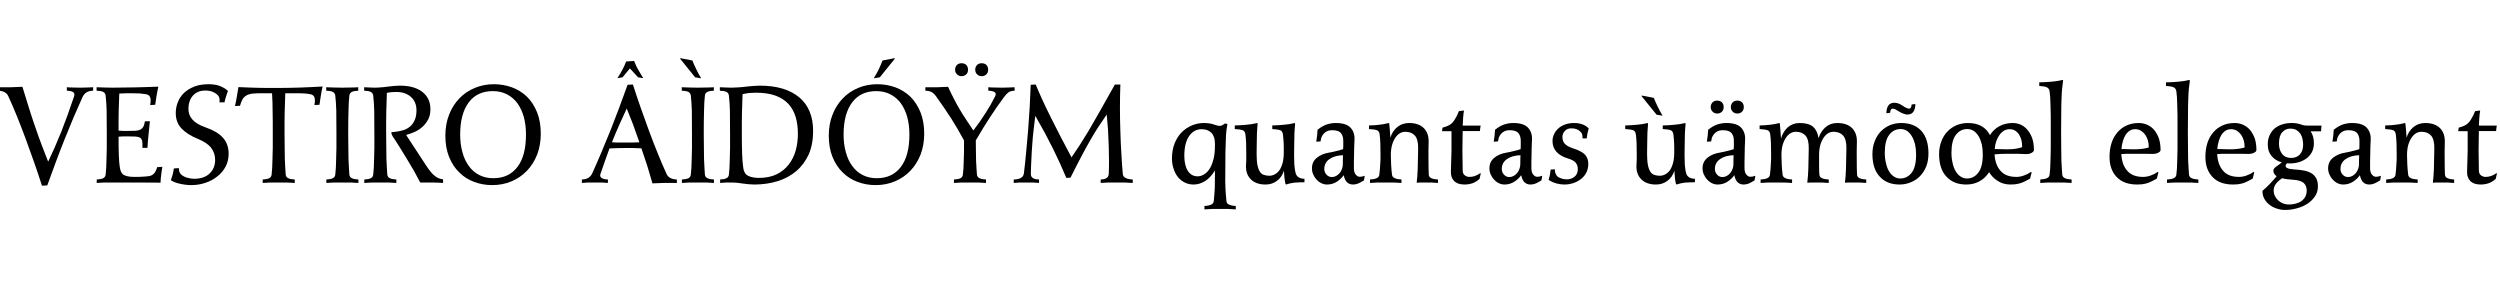 <svg width="17396" height="2000" viewBox="0 0 17396 2000" xmlns="http://www.w3.org/2000/svg">
    <defs/>
    <path fill="#000000" stroke="none" transform="matrix(1 0 0 -1 0 1270)" d="M 292 -22 C 275.333 30 257.333 83.667 238 139 C 218.667 194.333 199 249 179 303 C 159 357 138.667 409.667 118 461 C 97.333 511.667 77 558.667 57 602 C 45.667 626 21.333 638.333 -16 639 L -16 663 C 16 662.333 47.667 662.333 79 663 C 110.333 663.667 136 664.667 156 666 C 169.333 620.667 183.667 574.333 199 527 C 213.667 479 229 432.333 245 387 C 260.333 341 276 297.333 292 256 C 307.333 214.667 321.667 177.667 335 145 C 365.667 208.333 396 277.333 426 352 C 455.333 426 485.333 509 516 601 C 520 613 517.667 622.333 509 629 C 499.667 635 485 638.333 465 639 L 465 663 C 478.333 661.667 492.667 661 508 661 C 523.333 660.333 540.667 660 560 660 C 575.333 660 590 660.333 604 661 C 617.333 661 632 661.667 648 663 L 648 639 C 628.667 638.333 613.333 634.333 602 627 C 590 619.667 580.667 608.667 574 594 C 554 550 533.333 503 512 453 C 490.667 402.333 469.333 350.333 448 297 C 426.667 243.667 406 190 386 136 C 366 82 347 30 329 -20 L 292 -22 Z"/>
    <path fill="#000000" stroke="none" transform="matrix(1 0 0 -1 652 1270)" d="M 339 241 C 340.333 264.333 339.333 282 336 294 C 332 305.333 324.333 312.667 313 316 C 306.333 318 298 319.333 288 320 C 277.333 320.667 260.333 321 237 321 C 223.667 321 212.667 321 204 321 C 194.667 321 184.333 320.333 173 319 C 173 263 173.667 218.667 175 186 C 176.333 153.333 178.333 128.333 181 111 C 183.667 93 186.667 81 190 75 C 193.333 68.333 197 63 201 59 C 216.333 45.667 243.333 39 282 39 C 311.333 39 333.333 39.667 348 41 C 362.667 41.667 375.667 43 387 45 C 399 47 409.333 52.333 418 61 C 426.667 69 434.667 84.333 442 107 L 478 109 C 474.667 91.667 472 74 470 56 C 467.333 37.333 465.667 18.333 465 -1 C 414.333 -0.333 361.667 0 307 0 C 251.667 0 193.333 0 132 0 C 112 0 92.667 0 74 0 C 54.667 -0.667 37 -1.667 21 -3 L 21 21 C 40.333 21.667 55.333 24.667 66 30 C 76 34.667 81.667 43 83 55 C 84.333 69 85.667 84.667 87 102 C 87.667 119.333 88.333 139.333 89 162 C 89.667 184.667 90.333 210.667 91 240 C 91 269.333 91 302.667 91 340 C 91 405.333 90.667 459 90 501 C 88.667 542.333 86.333 577 83 605 C 81.667 617 75.667 625.667 65 631 C 54.333 635.667 39.333 638.333 20 639 L 20 663 C 37.333 661.667 55.333 661 74 661 C 92.667 660.333 112 660 132 660 C 162.667 660 190.333 660.333 215 661 C 239.667 661 264 661.333 288 662 C 312 662 337 662.667 363 664 C 388.333 664.667 417.333 665.667 450 667 C 444.667 644.333 440.333 622.333 437 601 C 433 579 430 559 428 541 L 393 539 C 397.667 565.667 397.333 584.333 392 595 C 386.667 605.667 378 612 366 614 C 350.667 616.667 335.333 618.667 320 620 C 304 620.667 286.333 621 267 621 C 253 621 239 621 225 621 C 211 620.333 195.333 619.667 178 619 C 177.333 599 176.667 579.333 176 560 C 175.333 540.667 174.667 520.667 174 500 C 173.333 479.333 173 457.667 173 435 C 173 412.333 173 387.667 173 361 C 184.333 359.667 194.667 359 204 359 C 212.667 359 223.667 359 237 359 C 261 359 278.333 359.333 289 360 C 299 360.667 307.333 362 314 364 C 325.333 367.333 334.667 373.667 342 383 C 348.667 391.667 353.333 406 356 426 L 391 426 C 387.667 396 384.667 366.333 382 337 C 378.667 307 376 275 374 241 L 339 241 Z"/>
    <path fill="#000000" stroke="none" transform="matrix(1 0 0 -1 1168 1270)" d="M 359 558 C 362.333 578.667 359 594.667 349 606 C 339 616.667 326.667 625 312 631 C 297.333 637 280.333 640 261 640 C 241 640 223.667 636.667 209 630 C 194.333 623.333 182.333 614.333 173 603 C 163 591.667 155.667 578.333 151 563 C 145.667 547.667 143 531.333 143 514 C 143 484 152.333 458.667 171 438 C 189.667 416.667 219 399 259 385 C 316.333 365 358 340.333 384 311 C 410 281.667 423 244.333 423 199 C 423 167 416 137.667 402 111 C 388 84.333 369 61.667 345 43 C 321 23.667 293.333 8.667 262 -2 C 230.667 -12.667 197.667 -18 163 -18 C 138.333 -18 112.667 -15 86 -9 C 59.333 -3.667 37.667 4.667 21 16 C 26.333 30.667 30.667 44.333 34 57 C 36.667 69 39.333 82.667 42 98 L 77 100 C 76.333 81.333 81 67 91 57 C 103.667 45.667 118.667 37.667 136 33 C 152.667 28.333 168.333 26 183 26 C 229 26 265 38.333 291 63 C 316.333 87.667 329 119 329 157 C 329 189 319.667 217.333 301 242 C 281.667 266 250.667 286.667 208 304 C 159.333 324 121.667 348 95 376 C 68.333 404 55 440 55 484 C 55 510.667 60 536 70 560 C 79.333 584 93.667 605.333 113 624 C 132.333 642 156.333 656.667 185 668 C 213.667 678.667 247 684 285 684 C 315.667 684 342.667 679.333 366 670 C 389.333 660 406.667 649 418 637 C 412.667 623 408.333 610.333 405 599 C 401 587 397.333 573.333 394 558 L 359 558 Z"/>
    <path fill="#000000" stroke="none" transform="matrix(1 0 0 -1 1640 1270)" d="M 411 -3 C 393.667 -1.667 375.667 -0.667 357 0 C 338.333 0 319 0 299 0 C 279 0 259.667 0 241 0 C 222.333 -0.667 204.667 -1.667 188 -3 L 188 21 C 207.333 21.667 222.333 24.667 233 30 C 243 34.667 248.667 43 250 55 C 251.333 69 252.667 84.667 254 102 C 254.667 119.333 255.333 139.333 256 162 C 256.667 184.667 257.333 210.667 258 240 C 258 269.333 258 302.667 258 340 C 258 370 258 397.333 258 422 C 258 446.667 257.667 470.333 257 493 C 256.333 515 256 536.667 256 558 C 255.333 578.667 254.333 599.667 253 621 L 171 621 C 146.333 621 126.333 620 111 618 C 95 615.333 82 610.667 72 604 C 61.333 597.333 53 588.667 47 578 C 41 566.667 35.333 552 30 534 L -5 532 C -0.333 551.333 4 573 8 597 C 12 620.333 15.667 642.667 19 664 C 44.333 662.667 68 661.667 90 661 C 111.333 660.333 132.667 659.667 154 659 C 175.333 658.333 197.667 658 221 658 C 244.333 658 270.333 658 299 658 C 329.667 658 357.667 658.333 383 659 C 407.667 659 432 659.667 456 661 C 479.333 661.667 503 662.667 527 664 C 551 664.667 577 666 605 668 C 599.667 645.333 595.333 623 592 601 C 588 579 585 559 583 541 L 548 539 C 552.667 565.667 552.333 584.333 547 595 C 541.667 605.667 533 612 521 614 C 513 615.333 505.333 616.667 498 618 C 490 618.667 481.667 619.333 473 620 C 463.667 620 453.667 620.333 443 621 C 431.667 621 418.667 621 404 621 L 345 621 C 344.333 599.667 343.667 578.667 343 558 C 342.333 536.667 341.667 515 341 493 C 340.333 470.333 340 446.667 340 422 C 340 397.333 340 370 340 340 C 340 302.667 340.333 269.333 341 240 C 341 210.667 341.333 184.667 342 162 C 342.667 139.333 343.667 119.333 345 102 C 345.667 84.667 346.667 69 348 55 C 349.333 43 355.333 34.667 366 30 C 376.667 24.667 391.667 21.667 411 21 L 411 -3 Z"/>
    <path fill="#000000" stroke="none" transform="matrix(1 0 0 -1 2250 1270)" d="M 244 -3 C 226.667 -1.667 208.667 -0.667 190 0 C 171.333 0 152 0 132 0 C 112 0 92.667 0 74 0 C 55.333 -0.667 37.667 -1.667 21 -3 L 21 21 C 40.333 21.667 55.333 24.667 66 30 C 76 34.667 81.667 43 83 55 C 84.333 69 85.667 84.667 87 102 C 87.667 119.333 88.333 139.333 89 162 C 89.667 184.667 90.333 210.667 91 240 C 91 269.333 91 302.667 91 340 C 91 405.333 90.667 459 90 501 C 88.667 542.333 86.333 577 83 605 C 81.667 617 75.667 625.667 65 631 C 54.333 635.667 39.333 638.333 20 639 L 20 663 C 37.333 661.667 55.333 661 74 661 C 92.667 660.333 112 660 132 660 C 152 660 171.333 660.333 190 661 C 208.667 661 226.333 661.667 243 663 L 243 639 C 223.667 638.333 209 635.667 199 631 C 188.333 625.667 182.333 617 181 605 C 177.667 577 175.667 542.333 175 501 C 173.667 459 173 405.333 173 340 C 173 302.667 173.333 269.333 174 240 C 174 210.667 174.333 184.667 175 162 C 175.667 139.333 176.667 119.333 178 102 C 178.667 84.667 179.667 69 181 55 C 182.333 43 188.333 34.667 199 30 C 209.667 24.667 224.667 21.667 244 21 L 244 -3 Z"/>
    <path fill="#000000" stroke="none" transform="matrix(1 0 0 -1 2514 1270)" d="M 244 -3 C 226.667 -1.667 208.667 -0.667 190 0 C 171.333 0 152 0 132 0 C 112 0 92.667 0 74 0 C 55.333 -0.667 37.667 -1.667 21 -3 L 21 21 C 40.333 21.667 55.333 24.667 66 30 C 76 34.667 81.667 43 83 55 C 84.333 69 85.667 84.667 87 102 C 87.667 119.333 88.333 139.333 89 162 C 89.667 184.667 90.333 210.667 91 240 C 91 269.333 91 302.667 91 340 C 91 405.333 90.667 459 90 501 C 88.667 542.333 86.333 577 83 605 C 81.667 617 75.667 625.667 65 631 C 54.333 635.667 39.333 638.333 20 639 L 20 663 C 37.333 661.667 51.333 661 62 661 C 72 660.333 82 660 92 660 C 107.333 660 121.667 660.667 135 662 C 148.333 662.667 164.333 664.333 183 667 C 199 669 213.667 670.667 227 672 C 240.333 673.333 254 674 268 674 C 297.333 674 325 671 351 665 C 377 658.333 399.667 648.333 419 635 C 438.333 621 453.667 603.667 465 583 C 475.667 562.333 481 537.667 481 509 C 481 481.667 475.667 458 465 438 C 453.667 417.333 440 400 424 386 C 407.333 371.333 389 359.667 369 351 C 349 342.333 330 335.667 312 331 L 450 120 C 462.667 100.667 474 85 484 73 C 494 61 503.667 51.667 513 45 C 521.667 37.667 530.667 32.333 540 29 C 548.667 25.667 558.333 23.333 569 22 L 569 -3 C 559.667 -2.333 548.333 -1.667 535 -1 C 521 -1 507 -0.667 493 0 C 478.333 0 463.667 0 449 0 C 434.333 0 421.333 0 410 0 C 398 23.333 384.333 49 369 77 C 353 104.333 336.333 132.333 319 161 C 301.667 189.667 284.333 218 267 246 C 249.667 274 233 299.667 217 323 L 208 346 L 212 350 L 251 355 C 266.333 357 282 360.667 298 366 C 313.333 371.333 327.667 379.667 341 391 C 353.667 402.333 364 417 372 435 C 380 453 384 475.667 384 503 C 384 541.667 371 572.667 345 596 C 319 618.667 286 630 246 630 C 233.333 630 221.667 629.667 211 629 C 200.333 627.667 189.333 626 178 624 C 177.333 602 176.667 580.667 176 560 C 175.333 539.333 174.667 517.667 174 495 C 173.333 472.333 173 448.333 173 423 C 173 397.667 173 370 173 340 C 173 302.667 173.333 269.333 174 240 C 174 210.667 174.333 184.667 175 162 C 175.667 139.333 176.667 119.333 178 102 C 178.667 84.667 179.667 69 181 55 C 182.333 43 188.333 34.667 199 30 C 209.667 24.667 224.667 21.667 244 21 L 244 -3 Z"/>
    <path fill="#000000" stroke="none" transform="matrix(1 0 0 -1 3044 1270)" d="M 55 326 C 55 379.333 63.667 428 81 472 C 97.667 515.333 121.333 553 152 585 C 182 616.333 217.667 640.667 259 658 C 300.333 675.333 345 684 393 684 C 437 684 479 676.667 519 662 C 558.333 647.333 593 625.667 623 597 C 652.333 567.667 675.667 531.667 693 489 C 710.333 445.667 719 396 719 340 C 719 287.333 710.667 239 694 195 C 676.667 151 653 113.333 623 82 C 592.333 50 556.333 25.333 515 8 C 473.667 -9.333 429 -18 381 -18 C 337 -18 295.333 -10.667 256 4 C 216 18.667 181.333 40.667 152 70 C 122 98.667 98.333 134.667 81 178 C 63.667 220.667 55 270 55 326 Z M 389 30 C 461 30 517 56.333 557 109 C 596.333 161 616 235.667 616 333 C 616 377.667 611 418.667 601 456 C 590.333 493.333 575.333 525.333 556 552 C 536 578.667 511.667 599.333 483 614 C 454.333 628.667 421.667 636 385 636 C 313 636 257.333 610 218 558 C 178 505.333 158 430.333 158 333 C 158 288.333 163.333 247.333 174 210 C 184 172.667 199 140.667 219 114 C 238.333 87.333 262.333 66.667 291 52 C 319.667 37.333 352.333 30 389 30 Z"/>
    <path fill="#000000" stroke="none" transform="matrix(1 0 0 -1 4033 1270)" d="M 197 -3 C 183.667 -1.667 169.667 -0.667 155 0 C 139.667 0 122.333 0 103 0 C 87.667 0 73.333 0 60 0 C 46.667 -0.667 32 -1.667 16 -3 L 16 21 C 35.333 21.667 50.667 25.667 62 33 C 73.333 40.333 82.333 51.333 89 66 C 109 110 129.667 157.333 151 208 C 172.333 258 193.667 309.667 215 363 C 235.667 416.333 256.333 470 277 524 C 297 578 316 630 334 680 L 371 682 C 387.667 630 405.667 576.333 425 521 C 444.333 465.667 464 411 484 357 C 504 303 524.333 250.667 545 200 C 565.667 148.667 586 101.333 606 58 C 611.333 46.667 619.667 38 631 32 C 642.333 25.333 657.667 21.667 677 21 L 677 -3 C 645 -2.333 613.667 -2.333 583 -3 C 552.333 -3.667 527 -4.667 507 -6 C 495.667 34 483.667 74.667 471 116 C 457.667 156.667 444 197.333 430 238 C 412 239.333 393.333 240 374 240 C 354 240 333.333 240 312 240 C 276.667 240 242 239 208 237 C 197.333 209 187 180.333 177 151 C 166.333 121.667 155.667 91 145 59 C 141 47 143.667 38 153 32 C 162.333 25.333 177 21.667 197 21 L 197 -3 Z M 312 278 C 330 278 347.667 278 365 278 C 382.333 278 399.333 278.667 416 280 C 400.667 324 385.667 366.333 371 407 C 355.667 447 341.333 483 328 515 C 310.667 478.333 293.667 441 277 403 C 259.667 364.333 242.333 323.333 225 280 C 238.333 278.667 251.333 278 264 278 C 276.667 278 292.667 278 312 278 Z M 299 732 L 263 726 C 270.333 738 277 748.667 283 758 C 288.333 767.333 293.333 776.333 298 785 C 302 793 306.333 801.667 311 811 C 315 819.667 319.333 830 324 842 L 379 846 C 383.667 834 388.333 823.333 393 814 C 397 804.667 401.667 795.667 407 787 C 411.667 777.667 417 768.333 423 759 C 428.333 749 435 738 443 726 L 407 732 L 350 794 L 299 732 Z"/>
    <path fill="#000000" stroke="none" transform="matrix(1 0 0 -1 4725 1270)" d="M 243 -3 C 225.667 -1.667 207.667 -0.667 189 0 C 170.333 0 151 0 131 0 C 111 0 91.667 0 73 0 C 54.333 -0.667 36.667 -1.667 20 -3 L 20 21 C 39.333 21.667 54.333 24.667 65 30 C 75 34.667 80.667 43 82 55 C 83.333 69 84.667 84.667 86 102 C 86.667 119.333 87.333 139.333 88 162 C 88.667 184.667 89.333 210.667 90 240 C 90 269.333 90 302.667 90 340 C 90 405.333 89.667 459 89 501 C 87.667 542.333 85.333 577 82 605 C 80.667 617 74.667 625.667 64 631 C 53.333 635.667 38.333 638.333 19 639 L 19 663 C 36.333 661.667 54.333 661 73 661 C 91.667 660.333 111 660 131 660 C 151 660 170.333 660.333 189 661 C 207.667 661 225.333 661.667 242 663 L 242 639 C 222.667 638.333 208 635.667 198 631 C 187.333 625.667 181.333 617 180 605 C 176.667 577 174.667 542.333 174 501 C 172.667 459 172 405.333 172 340 C 172 302.667 172.333 269.333 173 240 C 173 210.667 173.333 184.667 174 162 C 174.667 139.333 175.667 119.333 177 102 C 177.667 84.667 178.667 69 180 55 C 181.333 43 187.333 34.667 198 30 C 208.667 24.667 223.667 21.667 243 21 L 243 -3 Z M 10 865 L 93 849 C 101 828.333 110 808 120 788 C 129.333 768 140.667 747 154 725 L 112 732 L 7 862 L 10 865 Z"/>
    <path fill="#000000" stroke="none" transform="matrix(1 0 0 -1 4989 1270)" d="M 20 663 C 37.333 661.667 51.667 661 63 661 C 73.667 660.333 86.667 660 102 660 C 116 660 131.333 660.667 148 662 C 164 662.667 184.667 664.667 210 668 C 223.333 669.333 238 670.667 254 672 C 269.333 673.333 284.333 674 299 674 C 415.667 674 506.667 647 572 593 C 636.667 539 669 460.667 669 358 C 669 296 658.667 241.667 638 195 C 616.667 148.333 587.667 109.667 551 79 C 514.333 47.667 471 24.333 421 9 C 371 -6.333 317.333 -14 260 -14 C 249.333 -14 236.333 -13.333 221 -12 C 205.667 -10.667 191.333 -9 178 -7 C 167.333 -5.667 155.333 -4 142 -2 C 128.667 -0.667 117 0 107 0 C 91.667 0 77.667 0 65 0 C 52.333 -0.667 38 -1.667 22 -3 L 22 21 C 41.333 21.667 56 24.667 66 30 C 76 34.667 81.667 43 83 55 C 84.333 69 85.667 84.667 87 102 C 87.667 119.333 88.333 139.333 89 162 C 89.667 184.667 90.333 210.667 91 240 C 91 269.333 91 302.667 91 340 C 91 405.333 90.667 459 90 501 C 88.667 542.333 86.333 577 83 605 C 81.667 617 75.667 625.667 65 631 C 54.333 635.667 39.333 638.333 20 639 L 20 663 Z M 290 32 C 338.667 32 380.333 40.333 415 57 C 449 73.667 477 96.333 499 125 C 521 153 537.333 185.667 548 223 C 558 259.667 563 298.333 563 339 C 563 383 557.667 422.667 547 458 C 536.333 492.667 519.333 522.667 496 548 C 472.667 572.667 442.667 591.667 406 605 C 368.667 618.333 323.333 625 270 625 C 256.667 625 242 624.333 226 623 C 209.333 621 193.333 618.333 178 615 C 177.333 594.333 176.667 574 176 554 C 175.333 533.333 174.667 512 174 490 C 173.333 468 173 445 173 421 C 173 396.333 173 369.333 173 340 C 173 280.667 173.667 233.667 175 199 C 176.333 163.667 178.333 136.333 181 117 C 183 97 186 83.333 190 76 C 193.333 68 197 62 201 58 C 209 50 221 43.667 237 39 C 253 34.333 270.667 32 290 32 Z"/>
    <path fill="#000000" stroke="none" transform="matrix(1 0 0 -1 5713 1270)" d="M 54 326 C 54 379.333 62.667 428 80 472 C 96.667 515.333 120.333 553 151 585 C 181 616.333 216.667 640.667 258 658 C 299.333 675.333 344 684 392 684 C 436 684 478 676.667 518 662 C 557.333 647.333 592 625.667 622 597 C 651.333 567.667 674.667 531.667 692 489 C 709.333 445.667 718 396 718 340 C 718 287.333 709.667 239 693 195 C 675.667 151 652 113.333 622 82 C 591.333 50 555.333 25.333 514 8 C 472.667 -9.333 428 -18 380 -18 C 336 -18 294.333 -10.667 255 4 C 215 18.667 180.333 40.667 151 70 C 121 98.667 97.333 134.667 80 178 C 62.667 220.667 54 270 54 326 Z M 388 30 C 460 30 516 56.333 556 109 C 595.333 161 615 235.667 615 333 C 615 377.667 610 418.667 600 456 C 589.333 493.333 574.333 525.333 555 552 C 535 578.667 510.667 599.333 482 614 C 453.333 628.667 420.667 636 384 636 C 312 636 256.333 610 217 558 C 177 505.333 157 430.333 157 333 C 157 288.333 162.333 247.333 173 210 C 183 172.667 198 140.667 218 114 C 237.333 87.333 261.333 66.667 290 52 C 318.667 37.333 351.333 30 388 30 Z M 367 725 C 380.333 747 392 768 402 788 C 411.333 808 420 828.333 428 849 L 511 865 L 514 862 L 409 732 L 367 725 Z"/>
    <path fill="#000000" stroke="none" transform="matrix(1 0 0 -1 6440 1270)" d="M 421 -3 C 403.667 -1.667 385.667 -0.667 367 0 C 348.333 0 329 0 309 0 C 289 0 269.667 0 251 0 C 232.333 -0.667 214.667 -1.667 198 -3 L 198 21 C 217.333 21.667 232.333 24.667 243 30 C 253 34.667 258.667 43 260 55 C 261.333 67.667 262.667 81.667 264 97 C 264.667 111.667 265.333 128.667 266 148 C 266.667 166.667 267.333 188 268 212 C 268 236 268 263 268 293 C 252.667 321 237.667 347.667 223 373 C 208.333 397.667 193.333 422.333 178 447 C 162 471.667 145.333 496.667 128 522 C 110.667 547.333 92 574 72 602 C 64.667 612.667 55.667 621.333 45 628 C 33.667 634.667 18.333 638.333 -1 639 L -1 663 C 31 662.333 60 662.333 86 663 C 111.333 663.667 135 664.667 157 666 C 171 635.333 184.667 607.333 198 582 C 210.667 556.667 224 532.333 238 509 C 251.333 485.667 266 462.333 282 439 C 297.333 415 314.333 389.333 333 362 C 350.333 384.667 365.667 405.667 379 425 C 392.333 444.333 405 463.333 417 482 C 429 500.667 440.667 519.667 452 539 C 462.667 558.333 473.667 579 485 601 C 491 613 489.667 622.333 481 629 C 471.667 635 457 638.333 437 639 L 437 663 C 450.333 661.667 464.667 661 480 661 C 495.333 660.333 512.667 660 532 660 C 547.333 660 562 660.333 576 661 C 589.333 661 604 661.667 620 663 L 620 639 C 600.667 638.333 586.333 634.333 577 627 C 567 619.667 556.667 608.667 546 594 C 527.333 568.667 510.333 545 495 523 C 479.667 501 464.667 478.667 450 456 C 434.667 432.667 419 408 403 382 C 387 356 369.333 326.333 350 293 C 350 263 350.333 236 351 212 C 351 188 351.333 166.667 352 148 C 352.667 128.667 353.667 111.667 355 97 C 355.667 81.667 356.667 67.667 358 55 C 359.333 43 365.333 34.667 376 30 C 386.667 24.667 401.667 21.667 421 21 L 421 -3 Z M 251 740 C 237.667 740 227 744.333 219 753 C 210.333 761 206 771.667 206 785 C 206 798.333 210.333 809.333 219 818 C 227 826 237.667 830 251 830 C 264.333 830 275.333 826 284 818 C 292 809.333 296 798.333 296 785 C 296 771.667 292 761 284 753 C 275.333 744.333 264.333 740 251 740 Z M 391 740 C 377.667 740 367 744.333 359 753 C 350.333 761 346 771.667 346 785 C 346 798.333 350.333 809.333 359 818 C 367 826 377.667 830 391 830 C 404.333 830 415.333 826 424 818 C 432 809.333 436 798.333 436 785 C 436 771.667 432 761 424 753 C 415.333 744.333 404.333 740 391 740 Z"/>
    <path fill="#000000" stroke="none" transform="matrix(1 0 0 -1 7058 1270)" d="M 172 -3 C 158.667 -1.667 144.667 -0.667 130 0 C 115.333 0 99.667 0 83 0 C 67.667 0 53.333 0 40 0 C 26.667 -0.667 12 -1.667 -4 -3 L -4 21 C 40.667 21.667 64.333 36.667 67 66 C 72.333 109.333 77.333 156.333 82 207 C 86.667 257.667 91.333 309.667 96 363 C 100 416.333 103.667 470 107 524 C 109.667 578 112 630 114 680 L 149 682 C 175.667 616 210.667 539.667 254 453 C 297.333 365.667 345.333 273 398 175 C 417.333 203 436.333 231.333 455 260 C 473 288 493.333 320.667 516 358 C 538 395.333 563.667 440 593 492 C 622.333 543.333 658 606.667 700 682 L 738 682 C 736 630 735 576.333 735 521 C 735 465.667 736 411 738 357 C 739.333 303 741.667 250.667 745 200 C 747.667 148.667 751 101.333 755 58 C 756.333 46 763.333 37 776 31 C 788.667 25 804.667 21.667 824 21 L 824 -3 C 807.333 -1.667 789 -0.667 769 0 C 749 0 729 0 709 0 C 689 0 670 0 652 0 C 634 -0.667 617 -1.667 601 -3 L 601 21 C 620.333 21.667 634.333 25.333 643 32 C 651.667 38 656.333 47 657 59 C 658.333 83.667 659 113 659 147 C 659 181 658.333 217 657 255 C 655.667 292.333 654 330 652 368 C 649.333 405.333 646.333 440.333 643 473 C 621 441 601 411.333 583 384 C 565 356.667 547 327 529 295 C 510.333 263 490.333 226.667 469 186 C 447 144.667 421 94 391 34 L 362 32 C 347.333 66.667 332.333 101 317 135 C 301.667 168.333 285.333 202.667 268 238 C 250.667 272.667 232 308.667 212 346 C 192 382.667 170 422 146 464 C 141.333 429.333 137.333 396 134 364 C 130 331.333 127 298.667 125 266 C 122.333 233.333 120.333 200 119 166 C 117 132 115.667 96.333 115 59 C 115 47 119.333 38 128 32 C 136 25.333 150.667 21.667 172 21 L 172 -3 Z"/>
    <path fill="#000000" stroke="none" transform="matrix(1 0 0 -1 8119 1270)" d="M 335 84 C 315.667 52 293.333 27.667 268 11 C 242 -5.667 215 -14 187 -14 C 165 -14 145 -9.667 127 -1 C 108.333 7.667 92.333 20 79 36 C 65.667 52 55.333 71.333 48 94 C 40 116 36 140.667 36 168 C 36 206 42 240.333 54 271 C 66 301.667 82.333 327.667 103 349 C 123.667 369.667 147.333 385.667 174 397 C 200.667 408.333 228.333 414 257 414 C 270.333 414 284 413 298 411 C 311.333 409 324 405.667 336 401 C 348.667 396.333 359.333 394 368 394 C 378.667 394 391 399.667 405 411 L 422 407 C 419.333 391.667 417 376.667 415 362 C 413 346.667 411.667 326.667 411 302 C 409.667 277.333 408.667 245.333 408 206 C 407.333 166 407 114 407 50 C 406.333 20.667 406.667 -8 408 -36 C 409.333 -64.667 411.667 -95.667 415 -129 C 416.333 -141 422.667 -149.333 434 -154 C 445.333 -159.333 460.667 -162.333 480 -163 L 480 -187 C 463.333 -185.667 445.667 -184.667 427 -184 C 407.667 -184 389 -184 371 -184 C 353 -184 334.667 -184 316 -184 C 296.667 -184.667 278.667 -185.667 262 -187 L 262 -163 C 281.333 -162.333 296.667 -159.333 308 -154 C 319.333 -149.333 325.667 -141 327 -129 C 330.333 -95.667 332.667 -64.667 334 -36 C 334.667 -8 335 20.667 335 50 L 335 84 Z M 335 270 C 335 304 326.667 329.333 310 346 C 293.333 362.667 271 371 243 371 C 207 371 178 355.333 156 324 C 133.333 292 122 246 122 186 C 122 142 130 107.333 146 82 C 162 56 185 43 215 43 C 230.333 43 245.333 47.667 260 57 C 274.667 65.667 287.667 79 299 97 C 309.667 114.333 318.333 136.333 325 163 C 331.667 189 335 219.667 335 255 L 335 270 Z"/>
    <path fill="#000000" stroke="none" transform="matrix(1 0 0 -1 8588 1270)" d="M 4 397 C 32.667 397.667 60 399.333 86 402 C 112 404 136.667 408 160 414 L 163 409 C 161.667 396.333 160.667 383.333 160 370 C 158.667 356 158 341 158 325 C 157.333 308.333 157 290 157 270 C 156.333 249.333 156 226 156 200 C 156 167.333 158 141 162 121 C 166 101 171.667 85.667 179 75 C 186.333 63.667 195.667 56.333 207 53 C 218.333 49 231 47 245 47 C 257 47 269 50 281 56 C 292.333 61.333 303 70.333 313 83 C 322.333 95.667 330 112.333 336 133 C 342 153.667 345 179.333 345 210 C 345 224 345 236.667 345 248 C 345 258.667 344.667 269 344 279 C 343.333 288.333 342.667 297.667 342 307 C 341.333 315.667 340.333 325 339 335 C 337 350.333 330.667 360 320 364 C 308.667 368 290.333 370.667 265 372 L 265 397 C 293.667 397.667 321 399.333 347 402 C 373 404 397.667 408 421 414 L 424 409 C 422.667 396.333 421.667 383.667 421 371 C 419.667 358.333 419 344.667 419 330 C 418.333 314.667 418 297.333 418 278 C 417.333 258.667 417 236 417 210 L 417 185 C 417 168.333 417.333 154 418 142 C 418 129.333 418.667 118.667 420 110 C 420.667 100.667 421.667 92.667 423 86 C 424.333 78.667 426 71.333 428 64 C 435.333 39.333 455.667 26.667 489 26 L 489 2 C 474.333 2 461.333 1.667 450 1 C 438 0.333 427 -0.333 417 -1 C 407 -2.333 397.667 -4 389 -6 C 379.667 -8.667 370.333 -11.333 361 -14 L 357 -10 C 353.667 4 351.333 17.333 350 30 C 348.667 42.667 347.333 60 346 82 C 336.667 52 320.667 28.667 298 12 C 275.333 -5.333 248.667 -14 218 -14 C 174 -14 140 -2 116 22 C 92 45.333 80.667 77.667 82 119 C 82.667 132.333 83.333 143.667 84 153 C 84 161.667 84 169 84 175 C 84 181 84 186 84 190 C 84 193.333 84 196.667 84 200 C 84 228.667 83.667 253.333 83 274 C 82.333 294 80.667 314.333 78 335 C 76 350.333 69.667 360 59 364 C 47.667 368 29.333 370.667 4 372 L 4 397 Z"/>
    <path fill="#000000" stroke="none" transform="matrix(1 0 0 -1 9090 1270)" d="M 379 2 C 360.333 -8.667 342.333 -14 325 -14 C 309 -14 295.667 -9.333 285 0 C 273.667 9.333 265.333 26.333 260 51 C 248.667 34.333 233 19.333 213 6 C 192.333 -7.333 169.333 -14 144 -14 C 130.667 -14 117.667 -11 105 -5 C 92.333 1 81.333 9.333 72 20 C 62 30 54 42 48 56 C 42 69.333 39 83.667 39 99 C 39 129.667 50.667 154.333 74 173 C 96.667 191 124.667 202.667 158 208 C 174 210.667 191 214.333 209 219 C 227 223 242.667 227.333 256 232 C 256 239.333 256.333 247 257 255 C 257 262.333 257 270.667 257 280 C 258.333 305.333 253.667 325.667 243 341 C 231.667 356.333 211 364 181 364 C 173 364 164.333 363 155 361 C 145.667 358.333 137.333 354 130 348 C 122 342 115.333 334 110 324 C 104 314 100.333 301.333 99 286 L 69 284 C 71 297.333 73 311.667 75 327 C 76.333 342.333 77.333 355.667 78 367 C 99.333 384.333 120.667 396.667 142 404 C 162.667 410.667 183.667 414 205 414 C 254.333 414 289 402.667 309 380 C 329 357.333 337.667 328.333 335 293 C 334.333 277.667 333.667 261.667 333 245 C 332.333 227.667 332 210.333 332 193 C 331.333 175.667 331 158.667 331 142 C 331 125.333 331 110 331 96 C 331.667 76.667 336.333 62.667 345 54 C 353 44.667 361.333 40 370 40 C 376 40 381.333 40.333 386 41 C 390.667 41.667 396 43.667 402 47 L 406 43 L 401 15 L 379 2 Z M 178 38 C 188.667 38 198.667 40.667 208 46 C 216.667 50.667 224.667 57.333 232 66 C 238.667 74 244 83.667 248 95 C 252 105.667 254 117 254 129 C 254 137 254 146 254 156 C 254 166 254.333 177.333 255 190 C 215.667 188.667 184.333 179.667 161 163 C 137 146.333 125 123.333 125 94 C 125 78.667 130 65.667 140 55 C 150 43.667 162.667 38 178 38 Z"/>
    <path fill="#000000" stroke="none" transform="matrix(1 0 0 -1 9516 1270)" d="M 236 -3 C 218.667 -1.667 200.667 -0.667 182 0 C 162.667 0 144 0 126 0 C 108 0 89.667 0 71 0 C 51.667 -0.667 33.667 -1.667 17 -3 L 17 21 C 36.333 21.667 51.667 24.667 63 30 C 74.333 34.667 80.667 43 82 55 C 83.333 69 84.667 81.667 86 93 C 86.667 104.333 87.333 115.333 88 126 C 88.667 136.667 89.333 148 90 160 C 90 172 90 185.333 90 200 C 90 222.667 89.667 245.667 89 269 C 88.333 292.333 86.667 314.333 84 335 C 82 350.333 75.667 360 65 364 C 53.667 368 35.333 370.667 10 372 L 10 397 C 38.667 397.667 63 399.333 83 402 C 103 404 124.667 408 148 414 L 151 409 C 152.333 396.333 153.667 381.667 155 365 C 156.333 348.333 157.667 330.667 159 312 C 167.667 342 183.667 366.667 207 386 C 229.667 404.667 257 414 289 414 C 333 414 367 402.333 391 379 C 415 355 426.333 322.333 425 281 C 423.667 237 423.333 195.333 424 156 C 424 116.667 424.667 83 426 55 C 426.667 43 432.667 34.667 444 30 C 455.333 24.667 470.667 21.667 490 21 L 490 -3 C 473.333 -1.667 457.333 -0.667 442 0 C 426.667 0 410 0 392 0 C 383.333 0 375 0 367 0 C 359 0 351.333 -0.667 344 -2 L 342 2 C 345.333 25.333 347.667 56.333 349 95 C 350.333 133 351.333 180.333 352 237 C 352.667 279 345 309 329 327 C 313 344.333 290.667 353 262 353 C 250 353 238.333 350 227 344 C 215 337.333 204.333 327.333 195 314 C 185 300 177 283 171 263 C 165 242.333 162 218 162 190 C 162 170.667 162.667 149 164 125 C 165.333 100.333 167.333 77 170 55 C 171.333 43 178 34.667 190 30 C 201.333 24.667 216.667 21.667 236 21 L 236 -3 Z"/>
    <path fill="#000000" stroke="none" transform="matrix(1 0 0 -1 10012 1270)" d="M 283 25 C 267.667 11 251.333 1 234 -5 C 216.667 -11 198 -14 178 -14 C 146 -14 122 -5.667 106 11 C 90 27.667 82.667 49.333 84 76 C 86 124 87.333 172.333 88 221 C 88.667 269.667 88.667 315 88 357 L 22 357 L 26 382 C 43.333 386 59.333 392 74 400 C 86.667 407.333 98.667 419.667 110 437 C 121.333 454.333 131.333 474.333 140 497 L 175 501 C 172.333 485.667 170.333 468.667 169 450 C 167.667 431.333 166.667 413.333 166 396 L 291 396 C 289.667 390.667 288.667 385 288 379 C 287.333 372.333 286.667 365.333 286 358 L 166 358 C 165.333 338.667 165 317.667 165 295 C 164.333 271.667 164 248 164 224 C 164 200 164.333 176 165 152 C 165 128 165.333 105 166 83 C 166.667 66.333 172 55 182 49 C 191.333 42.333 201.333 39 212 39 C 225.333 39 238 41 250 45 C 262 49 274.667 55.667 288 65 L 292 63 L 283 25 Z"/>
    <path fill="#000000" stroke="none" transform="matrix(1 0 0 -1 10325 1270)" d="M 379 2 C 360.333 -8.667 342.333 -14 325 -14 C 309 -14 295.667 -9.333 285 0 C 273.667 9.333 265.333 26.333 260 51 C 248.667 34.333 233 19.333 213 6 C 192.333 -7.333 169.333 -14 144 -14 C 130.667 -14 117.667 -11 105 -5 C 92.333 1 81.333 9.333 72 20 C 62 30 54 42 48 56 C 42 69.333 39 83.667 39 99 C 39 129.667 50.667 154.333 74 173 C 96.667 191 124.667 202.667 158 208 C 174 210.667 191 214.333 209 219 C 227 223 242.667 227.333 256 232 C 256 239.333 256.333 247 257 255 C 257 262.333 257 270.667 257 280 C 258.333 305.333 253.667 325.667 243 341 C 231.667 356.333 211 364 181 364 C 173 364 164.333 363 155 361 C 145.667 358.333 137.333 354 130 348 C 122 342 115.333 334 110 324 C 104 314 100.333 301.333 99 286 L 69 284 C 71 297.333 73 311.667 75 327 C 76.333 342.333 77.333 355.667 78 367 C 99.333 384.333 120.667 396.667 142 404 C 162.667 410.667 183.667 414 205 414 C 254.333 414 289 402.667 309 380 C 329 357.333 337.667 328.333 335 293 C 334.333 277.667 333.667 261.667 333 245 C 332.333 227.667 332 210.333 332 193 C 331.333 175.667 331 158.667 331 142 C 331 125.333 331 110 331 96 C 331.667 76.667 336.333 62.667 345 54 C 353 44.667 361.333 40 370 40 C 376 40 381.333 40.333 386 41 C 390.667 41.667 396 43.667 402 47 L 406 43 L 401 15 L 379 2 Z M 178 38 C 188.667 38 198.667 40.667 208 46 C 216.667 50.667 224.667 57.333 232 66 C 238.667 74 244 83.667 248 95 C 252 105.667 254 117 254 129 C 254 137 254 146 254 156 C 254 166 254.333 177.333 255 190 C 215.667 188.667 184.333 179.667 161 163 C 137 146.333 125 123.333 125 94 C 125 78.667 130 65.667 140 55 C 150 43.667 162.667 38 178 38 Z"/>
    <path fill="#000000" stroke="none" transform="matrix(1 0 0 -1 10751 1270)" d="M 261 307 C 261 316.333 260.333 325 259 333 C 257 340.333 253.333 346.667 248 352 C 239.333 360.667 230 367 220 371 C 210 375 197.667 377 183 377 C 163.667 377 148.667 371 138 359 C 126.667 347 121 333 121 317 C 121 295.667 127 279.333 139 268 C 150.333 256.667 168.667 246.667 194 238 C 235.333 224.667 263.667 209.667 279 193 C 293.667 175.667 301 154.667 301 130 C 301 108 296.667 88 288 70 C 278.667 52 266.333 37 251 25 C 235 12.333 217 2.667 197 -4 C 177 -10.667 156 -14 134 -14 C 115.333 -14 96.667 -11.333 78 -6 C 59.333 -0.667 41.667 7.333 25 18 C 32.333 42 37 66 39 90 L 68 92 C 68 78.667 70.333 67.667 75 59 C 79 49.667 83.667 43.333 89 40 C 107.667 28 128.667 22 152 22 C 172.667 22 190.667 28.333 206 41 C 220.667 53 228 70.667 228 94 C 228 111.333 223 126 213 138 C 203 150 185.333 159.667 160 167 C 88 189 52 229.667 52 289 C 52 305.667 55.667 321.667 63 337 C 69.667 351.667 79.667 365 93 377 C 105.667 388.333 121.333 397.333 140 404 C 158.667 410.667 179.667 414 203 414 C 224.333 414 244 410.667 262 404 C 280 396.667 294 387.333 304 376 C 296.667 352.667 292 329.667 290 307 L 261 307 Z"/>
    <path fill="#000000" stroke="none" transform="matrix(1 0 0 -1 11306 1270)" d="M 3 397 C 31.667 397.667 59 399.333 85 402 C 111 404 135.667 408 159 414 L 162 409 C 160.667 396.333 159.667 383.333 159 370 C 157.667 356 157 341 157 325 C 156.333 308.333 156 290 156 270 C 155.333 249.333 155 226 155 200 C 155 167.333 157 141 161 121 C 165 101 170.667 85.667 178 75 C 185.333 63.667 194.667 56.333 206 53 C 217.333 49 230 47 244 47 C 256 47 268 50 280 56 C 291.333 61.333 302 70.333 312 83 C 321.333 95.667 329 112.333 335 133 C 341 153.667 344 179.333 344 210 C 344 224 344 236.667 344 248 C 344 258.667 343.667 269 343 279 C 342.333 288.333 341.667 297.667 341 307 C 340.333 315.667 339.333 325 338 335 C 336 350.333 329.667 360 319 364 C 307.667 368 289.333 370.667 264 372 L 264 397 C 292.667 397.667 320 399.333 346 402 C 372 404 396.667 408 420 414 L 423 409 C 421.667 396.333 420.667 383.667 420 371 C 418.667 358.333 418 344.667 418 330 C 417.333 314.667 417 297.333 417 278 C 416.333 258.667 416 236 416 210 L 416 185 C 416 168.333 416.333 154 417 142 C 417 129.333 417.667 118.667 419 110 C 419.667 100.667 420.667 92.667 422 86 C 423.333 78.667 425 71.333 427 64 C 434.333 39.333 454.667 26.667 488 26 L 488 2 C 473.333 2 460.333 1.667 449 1 C 437 0.333 426 -0.333 416 -1 C 406 -2.333 396.667 -4 388 -6 C 378.667 -8.667 369.333 -11.333 360 -14 L 356 -10 C 352.667 4 350.333 17.333 349 30 C 347.667 42.667 346.333 60 345 82 C 335.667 52 319.667 28.667 297 12 C 274.333 -5.333 247.667 -14 217 -14 C 173 -14 139 -2 115 22 C 91 45.333 79.667 77.667 81 119 C 81.667 132.333 82.333 143.667 83 153 C 83 161.667 83 169 83 175 C 83 181 83 186 83 190 C 83 193.333 83 196.667 83 200 C 83 228.667 82.667 253.333 82 274 C 81.333 294 79.667 314.333 77 335 C 75 350.333 68.667 360 58 364 C 46.667 368 28.333 370.667 3 372 L 3 397 Z M 119 605 L 202 589 C 210 568.333 219 548 229 528 C 238.333 508 249.667 487 263 465 L 221 472 L 116 602 L 119 605 Z"/>
    <path fill="#000000" stroke="none" transform="matrix(1 0 0 -1 11808 1270)" d="M 379 2 C 360.333 -8.667 342.333 -14 325 -14 C 309 -14 295.667 -9.333 285 0 C 273.667 9.333 265.333 26.333 260 51 C 248.667 34.333 233 19.333 213 6 C 192.333 -7.333 169.333 -14 144 -14 C 130.667 -14 117.667 -11 105 -5 C 92.333 1 81.333 9.333 72 20 C 62 30 54 42 48 56 C 42 69.333 39 83.667 39 99 C 39 129.667 50.667 154.333 74 173 C 96.667 191 124.667 202.667 158 208 C 174 210.667 191 214.333 209 219 C 227 223 242.667 227.333 256 232 C 256 239.333 256.333 247 257 255 C 257 262.333 257 270.667 257 280 C 258.333 305.333 253.667 325.667 243 341 C 231.667 356.333 211 364 181 364 C 173 364 164.333 363 155 361 C 145.667 358.333 137.333 354 130 348 C 122 342 115.333 334 110 324 C 104 314 100.333 301.333 99 286 L 69 284 C 71 297.333 73 311.667 75 327 C 76.333 342.333 77.333 355.667 78 367 C 99.333 384.333 120.667 396.667 142 404 C 162.667 410.667 183.667 414 205 414 C 254.333 414 289 402.667 309 380 C 329 357.333 337.667 328.333 335 293 C 334.333 277.667 333.667 261.667 333 245 C 332.333 227.667 332 210.333 332 193 C 331.333 175.667 331 158.667 331 142 C 331 125.333 331 110 331 96 C 331.667 76.667 336.333 62.667 345 54 C 353 44.667 361.333 40 370 40 C 376 40 381.333 40.333 386 41 C 390.667 41.667 396 43.667 402 47 L 406 43 L 401 15 L 379 2 Z M 125 94 C 125 78.667 130 65.667 140 55 C 150 43.667 162.667 38 178 38 C 188.667 38 198.667 40.667 208 46 C 216.667 50.667 224.667 57.333 232 66 C 238.667 74 244 83.667 248 95 C 252 105.667 254 117 254 129 C 254 137 254 146 254 156 C 254 166 254.333 177.333 255 190 C 215.667 188.667 184.333 179.667 161 163 C 137 146.333 125 123.333 125 94 Z M 141 480 C 127.667 480 117 484.333 109 493 C 100.333 501 96 511.667 96 525 C 96 538.333 100.333 549.333 109 558 C 117 566 127.667 570 141 570 C 154.333 570 165.333 566 174 558 C 182 549.333 186 538.333 186 525 C 186 511.667 182 501 174 493 C 165.333 484.333 154.333 480 141 480 Z M 281 480 C 267.667 480 257 484.333 249 493 C 240.333 501 236 511.667 236 525 C 236 538.333 240.333 549.333 249 558 C 257 566 267.667 570 281 570 C 294.333 570 305.333 566 314 558 C 322 549.333 326 538.333 326 525 C 326 511.667 322 501 314 493 C 305.333 484.333 294.333 480 281 480 Z"/>
    <path fill="#000000" stroke="none" transform="matrix(1 0 0 -1 12234 1270)" d="M 236 -3 C 218.667 -1.667 200.667 -0.667 182 0 C 162.667 0 144 0 126 0 C 108 0 89.667 0 71 0 C 51.667 -0.667 33.667 -1.667 17 -3 L 17 21 C 36.333 21.667 51.667 24.667 63 30 C 74.333 34.667 80.667 43 82 55 C 83.333 69 84.667 81.667 86 93 C 86.667 104.333 87.333 115.333 88 126 C 88.667 136.667 89.333 148 90 160 C 90 172 90 185.333 90 200 C 90 222.667 89.667 245.667 89 269 C 88.333 292.333 86.667 314.333 84 335 C 82 350.333 75.667 360 65 364 C 53.667 368 35.333 370.667 10 372 L 10 397 C 38.667 397.667 63 399.333 83 402 C 103 404 124.667 408 148 414 L 151 409 C 152.333 395.667 153.667 380 155 362 C 156.333 344 157.667 325.333 159 306 C 168.333 338.667 184.333 365 207 385 C 229.667 404.333 257 414 289 414 C 330.333 414 361.333 405.333 382 388 C 402 370.667 414.667 344.333 420 309 C 430.667 341 447.333 366.667 470 386 C 492 404.667 519 414 551 414 C 595 414 629 402.333 653 379 C 677 355 688.333 322.333 687 281 C 685.667 237 685.333 195.333 686 156 C 686 116.667 686.667 83 688 55 C 688.667 43 694.667 34.667 706 30 C 717.333 24.667 732.667 21.667 752 21 L 752 -3 C 735.333 -1.667 719.333 -0.667 704 0 C 688.667 0 672 0 654 0 C 645.333 0 637 0 629 0 C 621 0 613.333 -0.667 606 -2 L 604 2 C 607.333 25.333 609.667 56.333 611 95 C 612.333 133 613.333 180.333 614 237 C 614.667 279 607 309 591 327 C 575 344.333 552.667 353 524 353 C 512 353 500.333 350 489 344 C 477 337.333 466.333 327.333 457 314 C 447 300 439 283 433 263 C 427 242.333 424 218 424 190 C 423.333 164 423.333 139.667 424 117 C 424 93.667 424.667 73 426 55 C 426.667 43 433 34.667 445 30 C 456.333 24.667 471.667 21.667 491 21 L 491 -3 C 473.667 -1.667 457.333 -0.667 442 0 C 426.667 0 410 0 392 0 C 383.333 0 375 0 367 0 C 359 0 351.333 -0.667 344 -2 L 342 2 C 345.333 25.333 347.667 56.333 349 95 C 350.333 133 351.333 180.333 352 237 C 352.667 279 345 309 329 327 C 313 344.333 290.667 353 262 353 C 250 353 238.333 350 227 344 C 215 337.333 204.333 327.333 195 314 C 185 300 177 283 171 263 C 165 242.333 162 218 162 190 C 162 170.667 162.667 149 164 125 C 165.333 100.333 167.333 77 170 55 C 171.333 43 178 34.667 190 30 C 201.333 24.667 216.667 21.667 236 21 L 236 -3 Z"/>
    <path fill="#000000" stroke="none" transform="matrix(1 0 0 -1 12992 1270)" d="M 37 198 C 37 230.667 42.333 260.333 53 287 C 63 313.667 77 336.333 95 355 C 113 373.667 134.333 388.333 159 399 C 183.667 409 210 414 238 414 C 296.667 414 343 396 377 360 C 410.333 323.333 427 270.667 427 202 C 427 169.333 422 139.667 412 113 C 401.333 86.333 387 63.667 369 45 C 351 26.333 329.667 12 305 2 C 280.333 -8.667 254 -14 226 -14 C 167.333 -14 121.333 4.333 88 41 C 54 77 37 129.333 37 198 Z M 231 28 C 263 28 289.333 41.333 310 68 C 330.667 94.667 341 136.333 341 193 C 341 219 338.667 243 334 265 C 328.667 286.333 321.333 305 312 321 C 302.667 337 291.333 349.667 278 359 C 264.667 367.667 249.667 372 233 372 C 201 372 174.667 358.667 154 332 C 133.333 305.333 123 263.667 123 207 C 123 181 125.667 157.333 131 136 C 135.667 114 142.667 95 152 79 C 161.333 63 172.667 50.667 186 42 C 199.333 32.667 214.333 28 231 28 Z M 336 546 C 334.667 497.333 316.333 473 281 473 C 273.667 473 265.333 474.667 256 478 C 246.667 480.667 236 485.667 224 493 C 212.667 500.333 203.667 505.667 197 509 C 189.667 512.333 183.333 514 178 514 C 173.333 514 169.667 512.333 167 509 C 163.667 505 161.333 497 160 485 L 134 482 C 135.333 530.667 153.667 555 189 555 C 197 555 205.667 553.667 215 551 C 224.333 548.333 234.667 543 246 535 C 266.667 521 282 514 292 514 C 296.667 514 300.667 516 304 520 C 306.667 523.333 308.667 531 310 543 L 336 546 Z"/>
    <path fill="#000000" stroke="none" transform="matrix(1 0 0 -1 13455 1270)" d="M 637 9 C 621.667 1 606.667 -4.667 592 -8 C 577.333 -12 558.333 -14 535 -14 C 501 -14 471.333 -5.667 446 11 C 420.667 27 400.667 47.333 386 72 C 368.667 44.667 346.667 23.667 320 9 C 292.667 -6.333 261.667 -14 227 -14 C 168.333 -14 122.333 4.333 89 41 C 55 77 38 129.333 38 198 C 38 230.667 43.333 260.333 54 287 C 64 313.667 78 336.333 96 355 C 114 373.667 135.333 388.333 160 399 C 184.667 409 211 414 239 414 C 311.667 414 362.667 386 392 330 C 407.333 355.333 428.667 375.667 456 391 C 483.333 406.333 515 414 551 414 C 571.667 414 591 409.667 609 401 C 626.333 392.333 641.667 380 655 364 C 668.333 347.333 679 327.667 687 305 C 694.333 281.667 698 255.333 698 226 C 698 218.667 692.333 212 681 206 C 669.667 199.333 655 196.667 637 198 C 617 199.333 597.667 200 579 200 C 560.333 200 538.667 200 514 200 C 496.667 200 481 199.667 467 199 C 452.333 198.333 438 197.333 424 196 C 426.667 148 440.333 110 465 82 C 489 53.333 526 39 576 39 C 593.333 39 611 42.333 629 49 C 646.333 55 662.667 63.333 678 74 L 682 70 L 671 27 L 637 9 Z M 232 28 C 264 28 290.333 41.667 311 69 C 331.667 95.667 342 137.333 342 194 C 342 220 339.667 244 335 266 C 329.667 287.333 322.333 306 313 322 C 303.667 337.333 292.333 349.667 279 359 C 265.667 367.667 250.667 372 234 372 C 202 372 175.667 358.667 155 332 C 134.333 305.333 124 263.667 124 207 C 124 181 126.667 157.333 132 136 C 136.667 114 143.667 95 153 79 C 162.333 63 173.667 50.667 187 42 C 200.333 32.667 215.333 28 232 28 Z M 425 233 C 439 232.333 453.333 232 468 232 C 482 231.333 496.333 231 511 231 C 554.333 231 589.333 236 616 246 C 616 263.333 614.333 279.667 611 295 C 607 309.667 601.333 322.667 594 334 C 586.667 345.333 577.667 354.333 567 361 C 556.333 367.667 543.667 371 529 371 C 515 371 502 367.667 490 361 C 478 353.667 467.667 344 459 332 C 449.667 319.333 442 304.667 436 288 C 430 270.667 426.333 252.333 425 233 Z"/>
    <path fill="#000000" stroke="none" transform="matrix(1 0 0 -1 14188 1270)" d="M 227 -3 C 210.333 -1.667 192.667 -0.667 174 0 C 154.667 0 136 0 118 0 C 100 0 81.667 0 63 0 C 43.667 -0.667 25.667 -1.667 9 -3 L 9 21 C 28.333 21.667 43.667 24.667 55 30 C 66.333 34.667 72.667 43 74 55 C 75.333 69 76.667 83.333 78 98 C 78.667 112.667 79.333 131 80 153 C 80.667 174.333 81.333 200.667 82 232 C 82 263.333 82 302.667 82 350 C 82 395.333 82 433.667 82 465 C 81.333 495.667 80.667 521.667 80 543 C 79.333 563.667 78.667 581 78 595 C 76.667 609 75.333 622 74 634 C 72.667 646.667 66.667 656 56 662 C 45.333 667.333 27.333 670.667 2 672 L 2 697 C 36 697.667 66 699.333 92 702 C 117.333 704 141.667 708 165 714 L 168 709 C 165.333 691 163 672.333 161 653 C 159 633 157.667 609.333 157 582 C 155.667 554.667 155 522.667 155 486 C 154.333 448.667 154 403.333 154 350 C 154 302.667 154.333 263.333 155 232 C 155 200.667 155.333 174.333 156 153 C 156.667 131 157.667 112.667 159 98 C 159.667 83.333 160.667 69 162 55 C 163.333 43 169.667 34.667 181 30 C 192.333 24.667 207.667 21.667 227 21 L 227 -3 Z"/>
    <path fill="#000000" stroke="none" transform="matrix(1 0 0 -1 14643 1270)" d="M 331 9 C 315.667 1 300.667 -4.667 286 -8 C 271.333 -12 252.333 -14 229 -14 C 166.333 -14 118.667 3.333 86 38 C 52.667 72.667 36 119.333 36 178 C 36 213.333 40.667 245.667 50 275 C 59.333 303.667 73 328.333 91 349 C 108.333 369.667 129.667 385.667 155 397 C 179.667 408.333 207.667 414 239 414 C 261 414 281.333 409.667 300 401 C 318.667 392.333 334.667 380 348 364 C 361.333 347.333 372 327.667 380 305 C 387.333 281.667 391 255.333 391 226 C 391 218.667 385.333 212.333 374 207 C 362.667 201 348 198.333 330 199 C 310 199.667 291 200 273 200 C 254.333 200 232.667 200 208 200 C 190 200 174 200 160 200 C 146 199.333 132 198.667 118 198 C 120.667 148.667 134.333 110 159 82 C 183 53.333 220 39 270 39 C 287.333 39 305 42.333 323 49 C 340.333 55 356.667 63.333 372 74 L 376 70 L 365 27 L 331 9 Z M 119 233 C 133 232.333 147.333 232 162 232 C 176 231.333 190.333 231 205 231 C 248.333 231 283 235.333 309 244 C 309 261.333 307 277.667 303 293 C 298.333 308.333 292 321.667 284 333 C 275.333 344.333 265.333 353.667 254 361 C 242 367.667 228.667 371 214 371 C 200 371 187.667 367.667 177 361 C 165.667 353.667 156 344 148 332 C 140 319.333 133.667 304.667 129 288 C 123.667 270.667 120.333 252.333 119 233 Z"/>
    <path fill="#000000" stroke="none" transform="matrix(1 0 0 -1 15070 1270)" d="M 227 -3 C 210.333 -1.667 192.667 -0.667 174 0 C 154.667 0 136 0 118 0 C 100 0 81.667 0 63 0 C 43.667 -0.667 25.667 -1.667 9 -3 L 9 21 C 28.333 21.667 43.667 24.667 55 30 C 66.333 34.667 72.667 43 74 55 C 75.333 69 76.667 83.333 78 98 C 78.667 112.667 79.333 131 80 153 C 80.667 174.333 81.333 200.667 82 232 C 82 263.333 82 302.667 82 350 C 82 395.333 82 433.667 82 465 C 81.333 495.667 80.667 521.667 80 543 C 79.333 563.667 78.667 581 78 595 C 76.667 609 75.333 622 74 634 C 72.667 646.667 66.667 656 56 662 C 45.333 667.333 27.333 670.667 2 672 L 2 697 C 36 697.667 66 699.333 92 702 C 117.333 704 141.667 708 165 714 L 168 709 C 165.333 691 163 672.333 161 653 C 159 633 157.667 609.333 157 582 C 155.667 554.667 155 522.667 155 486 C 154.333 448.667 154 403.333 154 350 C 154 302.667 154.333 263.333 155 232 C 155 200.667 155.333 174.333 156 153 C 156.667 131 157.667 112.667 159 98 C 159.667 83.333 160.667 69 162 55 C 163.333 43 169.667 34.667 181 30 C 192.333 24.667 207.667 21.667 227 21 L 227 -3 Z"/>
    <path fill="#000000" stroke="none" transform="matrix(1 0 0 -1 15310 1270)" d="M 331 9 C 315.667 1 300.667 -4.667 286 -8 C 271.333 -12 252.333 -14 229 -14 C 166.333 -14 118.667 3.333 86 38 C 52.667 72.667 36 119.333 36 178 C 36 213.333 40.667 245.667 50 275 C 59.333 303.667 73 328.333 91 349 C 108.333 369.667 129.667 385.667 155 397 C 179.667 408.333 207.667 414 239 414 C 261 414 281.333 409.667 300 401 C 318.667 392.333 334.667 380 348 364 C 361.333 347.333 372 327.667 380 305 C 387.333 281.667 391 255.333 391 226 C 391 218.667 385.333 212.333 374 207 C 362.667 201 348 198.333 330 199 C 310 199.667 291 200 273 200 C 254.333 200 232.667 200 208 200 C 190 200 174 200 160 200 C 146 199.333 132 198.667 118 198 C 120.667 148.667 134.333 110 159 82 C 183 53.333 220 39 270 39 C 287.333 39 305 42.333 323 49 C 340.333 55 356.667 63.333 372 74 L 376 70 L 365 27 L 331 9 Z M 119 233 C 133 232.333 147.333 232 162 232 C 176 231.333 190.333 231 205 231 C 248.333 231 283 235.333 309 244 C 309 261.333 307 277.667 303 293 C 298.333 308.333 292 321.667 284 333 C 275.333 344.333 265.333 353.667 254 361 C 242 367.667 228.667 371 214 371 C 200 371 187.667 367.667 177 361 C 165.667 353.667 156 344 148 332 C 140 319.333 133.667 304.667 129 288 C 123.667 270.667 120.333 252.333 119 233 Z"/>
    <path fill="#000000" stroke="none" transform="matrix(1 0 0 -1 15737 1270)" d="M 417 396 C 415.667 388.667 415 382 415 376 C 414.333 370 414 363.333 414 356 L 341 356 C 356.333 334.667 364 307.333 364 274 C 364 252 360 232.333 352 215 C 343.333 197.667 331.667 183 317 171 C 301.667 159 284 149.667 264 143 C 243.333 136.333 221.333 133 198 133 C 194.667 133 191.333 133 188 133 C 184 133 180.333 133.333 177 134 C 170.333 128 167 122 167 116 C 167 108.667 172 103 182 99 C 191.333 95 206.667 92.333 228 91 C 252.667 89.667 275.333 87 296 83 C 316 79 333.333 72.667 348 64 C 362 54.667 373 42.667 381 28 C 388.333 13.333 392 -5 392 -27 C 392 -53.667 385 -77 371 -97 C 357 -117.667 339 -135 317 -149 C 295 -163 270.667 -173.333 244 -180 C 216.667 -187.333 190 -191 164 -191 C 143.333 -191 123.667 -187.667 105 -181 C 85.667 -175 68.667 -166 54 -154 C 39.333 -142.667 27.667 -129 19 -113 C 10.333 -97 6 -79.333 6 -60 L 8 -56 C 22.667 -44 38.667 -29 56 -11 C 73.333 7 89.667 25.333 105 44 C 89.667 54 82 67 82 83 C 82 91 87.333 99.333 98 108 C 105.333 113.333 112.333 118.333 119 123 C 125 127 132.333 132.667 141 140 C 111 148 87.333 162.667 70 184 C 52 204.667 43 231.333 43 264 C 43 290 47.667 312.333 57 331 C 65.667 349.667 77.667 365.333 93 378 C 108.333 390 126 399 146 405 C 166 411 187 414 209 414 C 223.667 414 236.333 413 247 411 C 257.667 409 267.667 406.333 277 403 C 285.667 399.667 293.333 397.667 300 397 C 306.667 396.333 313 396 319 396 L 417 396 Z M 192 -153 C 207.333 -153 222.333 -151 237 -147 C 251.667 -143.667 264.667 -138 276 -130 C 287.333 -122 296.667 -111.667 304 -99 C 310.667 -87 314 -72.333 314 -55 C 314 -33.667 307 -16.333 293 -3 C 278.333 9.667 254.333 17 221 19 C 205.667 20.333 191.333 21.667 178 23 C 164.667 24.333 153 26.667 143 30 C 125 18 110.667 5 100 -9 C 89.333 -23 84 -38.333 84 -55 C 84 -68.333 86.667 -80.667 92 -92 C 97.333 -104 104.667 -114.333 114 -123 C 123.333 -132.333 134.667 -139.667 148 -145 C 161.333 -150.333 176 -153 192 -153 Z M 206 171 C 231.333 171 251.667 179.333 267 196 C 281.667 212 289 234.667 289 264 C 289 276 287.667 288.667 285 302 C 282.333 314.667 277.667 326.667 271 338 C 263.667 348.667 254.333 357.667 243 365 C 231.667 371.667 217 375 199 375 C 177 375 158.667 366.667 144 350 C 128.667 333.333 121 307 121 271 C 121 241.667 128.333 217.667 143 199 C 157 180.333 178 171 206 171 Z"/>
    <path fill="#000000" stroke="none" transform="matrix(1 0 0 -1 16161 1270)" d="M 379 2 C 360.333 -8.667 342.333 -14 325 -14 C 309 -14 295.667 -9.333 285 0 C 273.667 9.333 265.333 26.333 260 51 C 248.667 34.333 233 19.333 213 6 C 192.333 -7.333 169.333 -14 144 -14 C 130.667 -14 117.667 -11 105 -5 C 92.333 1 81.333 9.333 72 20 C 62 30 54 42 48 56 C 42 69.333 39 83.667 39 99 C 39 129.667 50.667 154.333 74 173 C 96.667 191 124.667 202.667 158 208 C 174 210.667 191 214.333 209 219 C 227 223 242.667 227.333 256 232 C 256 239.333 256.333 247 257 255 C 257 262.333 257 270.667 257 280 C 258.333 305.333 253.667 325.667 243 341 C 231.667 356.333 211 364 181 364 C 173 364 164.333 363 155 361 C 145.667 358.333 137.333 354 130 348 C 122 342 115.333 334 110 324 C 104 314 100.333 301.333 99 286 L 69 284 C 71 297.333 73 311.667 75 327 C 76.333 342.333 77.333 355.667 78 367 C 99.333 384.333 120.667 396.667 142 404 C 162.667 410.667 183.667 414 205 414 C 254.333 414 289 402.667 309 380 C 329 357.333 337.667 328.333 335 293 C 334.333 277.667 333.667 261.667 333 245 C 332.333 227.667 332 210.333 332 193 C 331.333 175.667 331 158.667 331 142 C 331 125.333 331 110 331 96 C 331.667 76.667 336.333 62.667 345 54 C 353 44.667 361.333 40 370 40 C 376 40 381.333 40.333 386 41 C 390.667 41.667 396 43.667 402 47 L 406 43 L 401 15 L 379 2 Z M 178 38 C 188.667 38 198.667 40.667 208 46 C 216.667 50.667 224.667 57.333 232 66 C 238.667 74 244 83.667 248 95 C 252 105.667 254 117 254 129 C 254 137 254 146 254 156 C 254 166 254.333 177.333 255 190 C 215.667 188.667 184.333 179.667 161 163 C 137 146.333 125 123.333 125 94 C 125 78.667 130 65.667 140 55 C 150 43.667 162.667 38 178 38 Z"/>
    <path fill="#000000" stroke="none" transform="matrix(1 0 0 -1 16587 1270)" d="M 236 -3 C 218.667 -1.667 200.667 -0.667 182 0 C 162.667 0 144 0 126 0 C 108 0 89.667 0 71 0 C 51.667 -0.667 33.667 -1.667 17 -3 L 17 21 C 36.333 21.667 51.667 24.667 63 30 C 74.333 34.667 80.667 43 82 55 C 83.333 69 84.667 81.667 86 93 C 86.667 104.333 87.333 115.333 88 126 C 88.667 136.667 89.333 148 90 160 C 90 172 90 185.333 90 200 C 90 222.667 89.667 245.667 89 269 C 88.333 292.333 86.667 314.333 84 335 C 82 350.333 75.667 360 65 364 C 53.667 368 35.333 370.667 10 372 L 10 397 C 38.667 397.667 63 399.333 83 402 C 103 404 124.667 408 148 414 L 151 409 C 152.333 396.333 153.667 381.667 155 365 C 156.333 348.333 157.667 330.667 159 312 C 167.667 342 183.667 366.667 207 386 C 229.667 404.667 257 414 289 414 C 333 414 367 402.333 391 379 C 415 355 426.333 322.333 425 281 C 423.667 237 423.333 195.333 424 156 C 424 116.667 424.667 83 426 55 C 426.667 43 432.667 34.667 444 30 C 455.333 24.667 470.667 21.667 490 21 L 490 -3 C 473.333 -1.667 457.333 -0.667 442 0 C 426.667 0 410 0 392 0 C 383.333 0 375 0 367 0 C 359 0 351.333 -0.667 344 -2 L 342 2 C 345.333 25.333 347.667 56.333 349 95 C 350.333 133 351.333 180.333 352 237 C 352.667 279 345 309 329 327 C 313 344.333 290.667 353 262 353 C 250 353 238.333 350 227 344 C 215 337.333 204.333 327.333 195 314 C 185 300 177 283 171 263 C 165 242.333 162 218 162 190 C 162 170.667 162.667 149 164 125 C 165.333 100.333 167.333 77 170 55 C 171.333 43 178 34.667 190 30 C 201.333 24.667 216.667 21.667 236 21 L 236 -3 Z"/>
    <path fill="#000000" stroke="none" transform="matrix(1 0 0 -1 17083 1270)" d="M 283 25 C 267.667 11 251.333 1 234 -5 C 216.667 -11 198 -14 178 -14 C 146 -14 122 -5.667 106 11 C 90 27.667 82.667 49.333 84 76 C 86 124 87.333 172.333 88 221 C 88.667 269.667 88.667 315 88 357 L 22 357 L 26 382 C 43.333 386 59.333 392 74 400 C 86.667 407.333 98.667 419.667 110 437 C 121.333 454.333 131.333 474.333 140 497 L 175 501 C 172.333 485.667 170.333 468.667 169 450 C 167.667 431.333 166.667 413.333 166 396 L 291 396 C 289.667 390.667 288.667 385 288 379 C 287.333 372.333 286.667 365.333 286 358 L 166 358 C 165.333 338.667 165 317.667 165 295 C 164.333 271.667 164 248 164 224 C 164 200 164.333 176 165 152 C 165 128 165.333 105 166 83 C 166.667 66.333 172 55 182 49 C 191.333 42.333 201.333 39 212 39 C 225.333 39 238 41 250 45 C 262 49 274.667 55.667 288 65 L 292 63 L 283 25 Z"/>
</svg>
